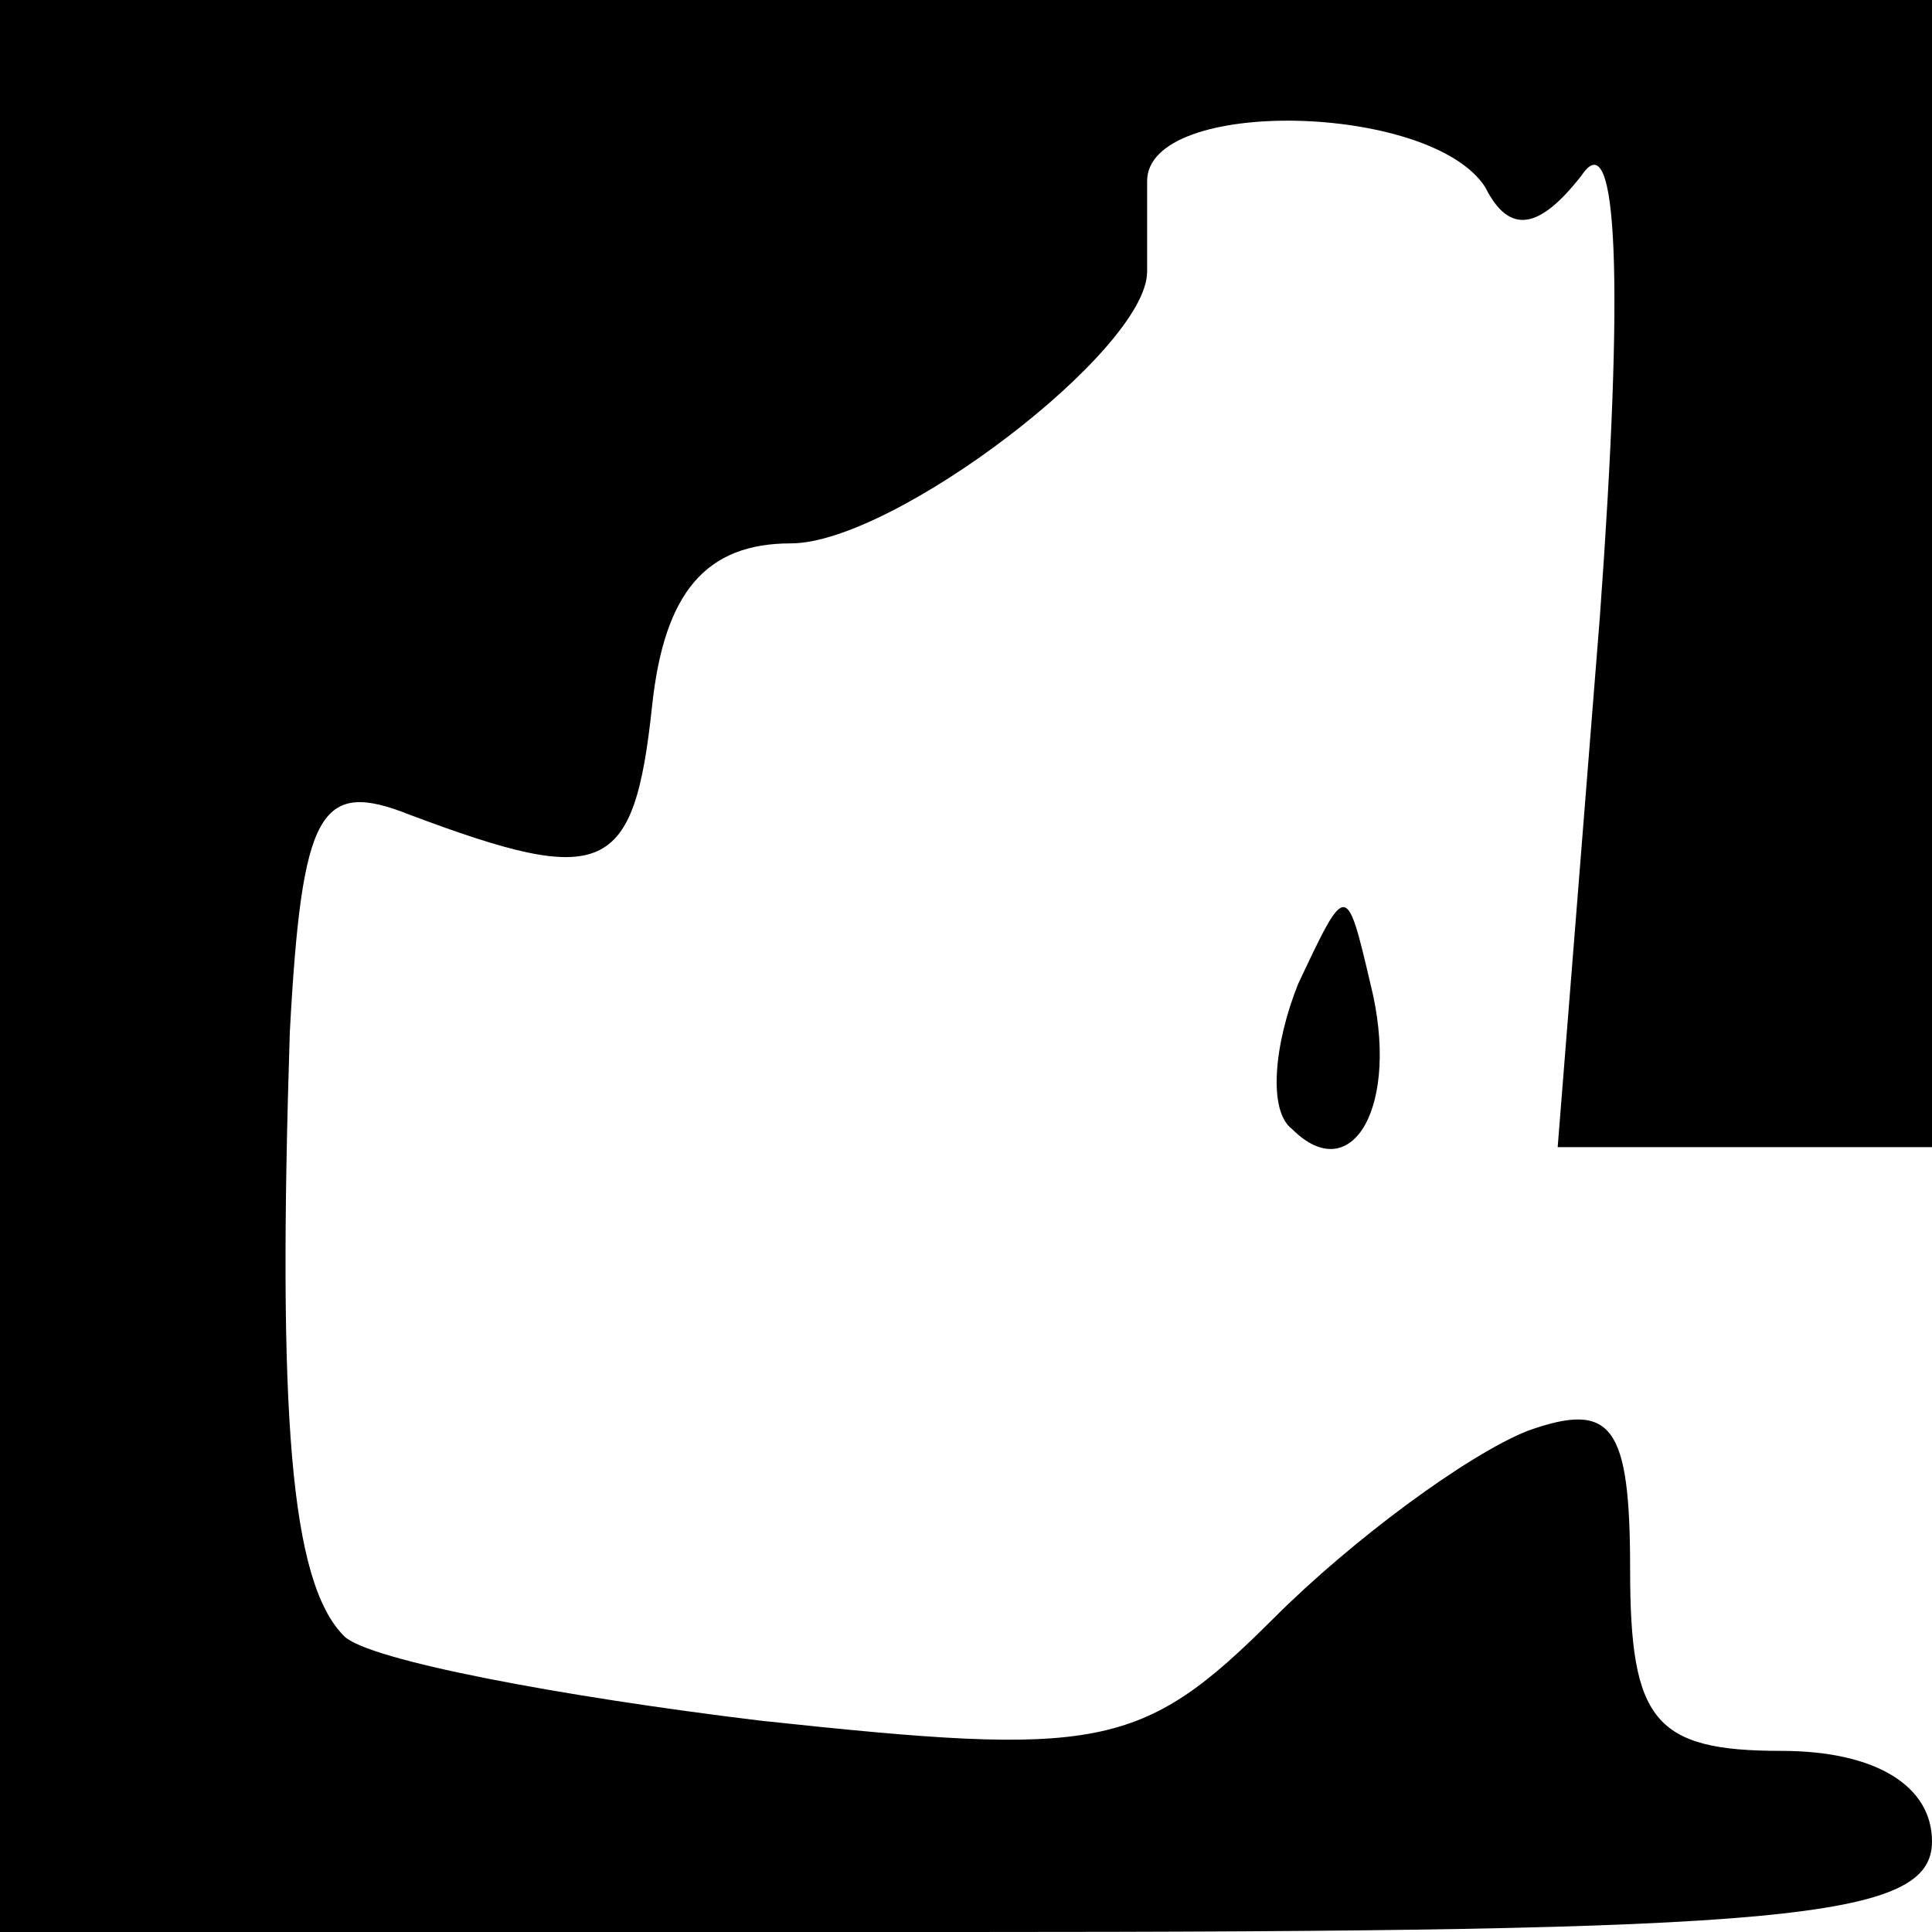 <?xml version="1.0" standalone="no"?>
<!DOCTYPE svg PUBLIC "-//W3C//DTD SVG 20010904//EN"
 "http://www.w3.org/TR/2001/REC-SVG-20010904/DTD/svg10.dtd">
<svg version="1.0" xmlns="http://www.w3.org/2000/svg"
 width="32pt" height="32pt" viewBox="0 0 32 32"
 preserveAspectRatio="xMidYMid meet">
<g transform="translate(0,32) scale(0.1,-0.1)"
fill="#000000" stroke="none">
<path fill="#000000" stroke="none" d="M0 160 l0 -160 160 0 c136 0 160 2 160
15 0 9 -9 15 -25 15 -21 0 -25 5 -25 30 0 24 -3 28 -17 23 -10 -4 -29 -18 -42
-31 -22 -22 -29 -23 -85 -17 -33 4 -65 10 -69 14 -9 9 -11 37 -9 100 2 37 5
42 20 36 32 -12 37 -10 40 18 2 19 9 27 23 27 17 0 59 32 59 45 0 3 0 10 0 15
0 14 47 13 56 -1 4 -8 9 -7 16 2 6 9 7 -18 3 -73 l-7 -88 31 0 31 0 0 95 0 95
-160 0 -160 0 0 -160z"/>
<path fill="#000000" stroke="none" d="M215 157 c-4 -10 -5 -21 -1 -24 10 -10
18 4 13 24 -4 17 -4 17 -12 0z"/>
</g>
</svg>
